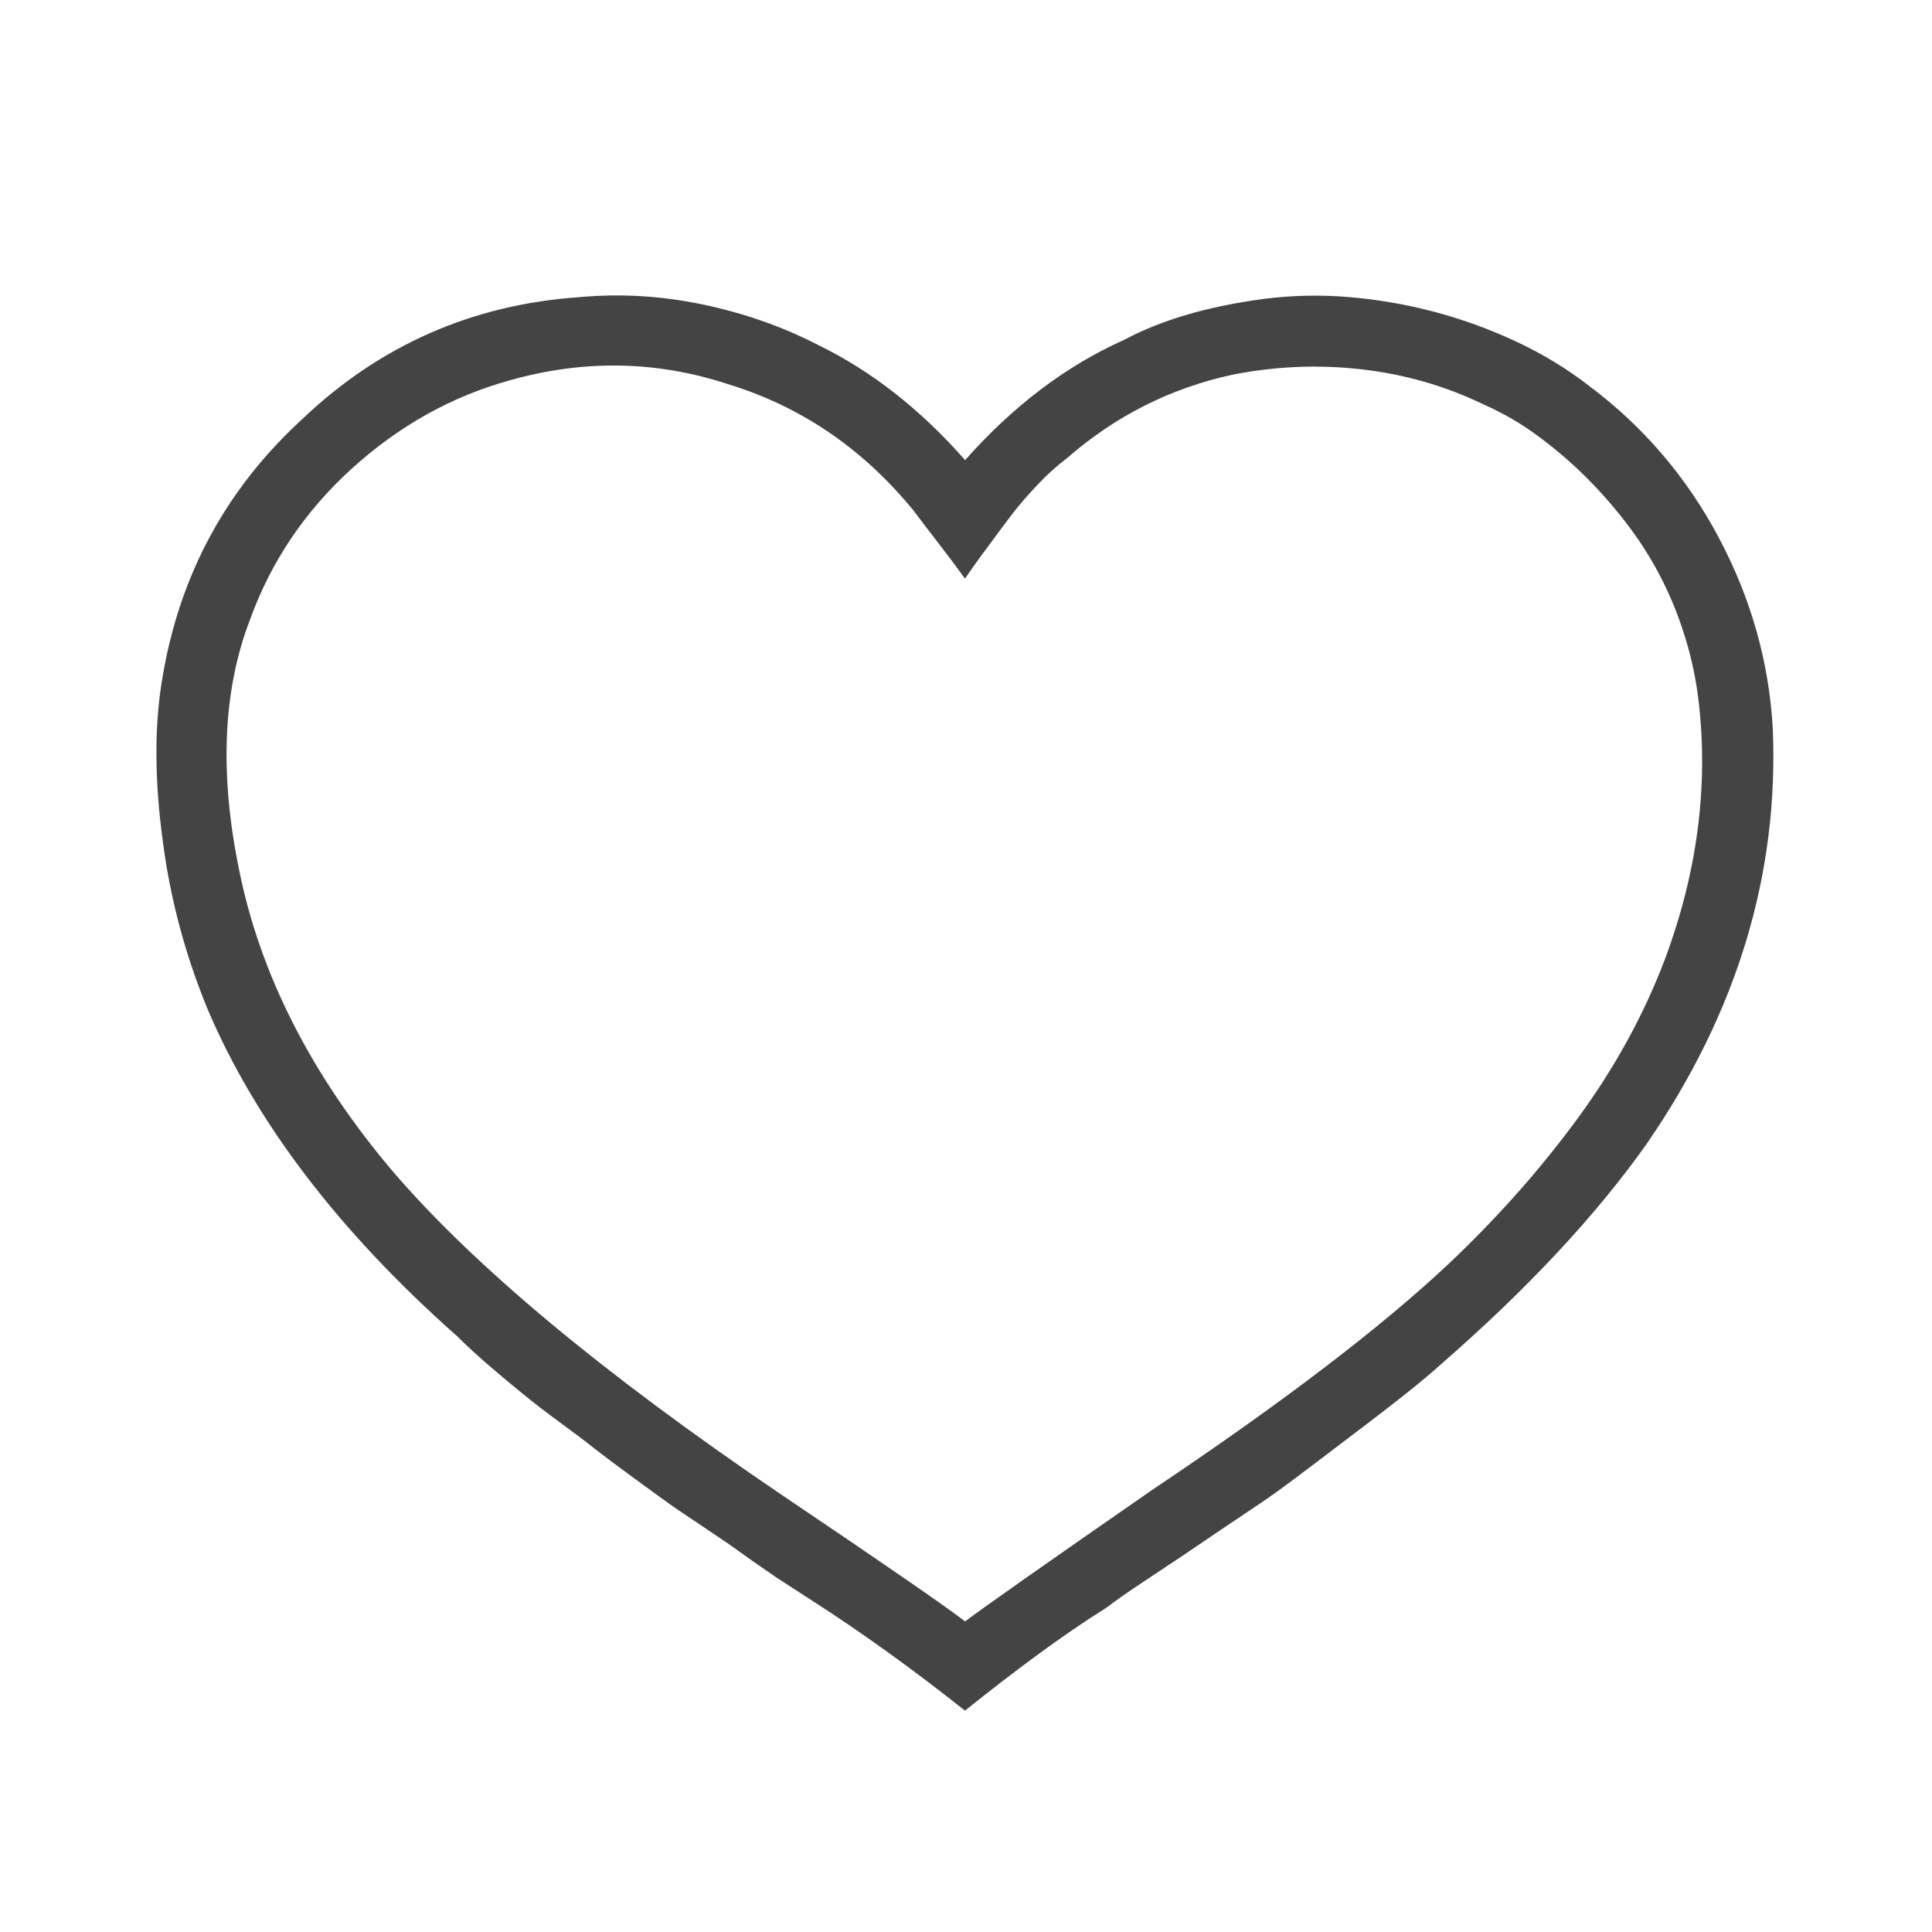<?xml version="1.0" encoding="utf-8"?>
<!-- Generated by IcoMoon.io -->
<!DOCTYPE svg PUBLIC "-//W3C//DTD SVG 1.1//EN" "http://www.w3.org/Graphics/SVG/1.1/DTD/svg11.dtd">
<svg version="1.1" xmlns="http://www.w3.org/2000/svg" xmlns:xlink="http://www.w3.org/1999/xlink" width="32" height="32" viewBox="0 0 32 32">
<path fill="#444" d="M5.003 6.945c1.288-1.228 2.822-1.902 4.601-2.024 0.675-0.061 1.355-0.021 2.040 0.123s1.323 0.368 1.917 0.675c0.879 0.43 1.688 1.064 2.424 1.902 0.798-0.9 1.677-1.565 2.638-1.994 0.613-0.327 1.38-0.552 2.3-0.675 0.471-0.061 0.947-0.072 1.427-0.031 0.481 0.041 0.952 0.123 1.412 0.245 0.462 0.123 0.911 0.286 1.35 0.491s0.843 0.45 1.212 0.737c0.9 0.675 1.616 1.513 2.147 2.516 0.532 1.002 0.83 2.056 0.892 3.161 0.101 2.413-0.594 4.704-2.087 6.872-0.839 1.186-1.974 2.403-3.406 3.651-0.184 0.164-0.373 0.323-0.567 0.476-0.195 0.155-0.4 0.314-0.613 0.477-0.215 0.163-0.41 0.312-0.584 0.443-0.174 0.133-0.384 0.293-0.63 0.477s-0.444 0.327-0.598 0.43c-0.153 0.102-0.373 0.252-0.66 0.443-0.286 0.195-0.49 0.334-0.613 0.416l-0.645 0.429c-0.307 0.204-0.512 0.347-0.614 0.43-0.39 0.245-0.777 0.511-1.166 0.797-0.388 0.285-0.787 0.593-1.197 0.921-0.88-0.697-1.719-1.3-2.516-1.811l-0.614-0.398c-0.328-0.226-0.532-0.369-0.614-0.43s-0.276-0.195-0.582-0.399c-0.307-0.204-0.517-0.347-0.63-0.429s-0.302-0.218-0.568-0.414c-0.266-0.194-0.47-0.348-0.614-0.461-0.143-0.114-0.332-0.256-0.568-0.429s-0.434-0.326-0.598-0.46c-0.164-0.134-0.348-0.285-0.552-0.461-0.205-0.174-0.388-0.343-0.552-0.506-1.963-1.738-3.344-3.55-4.141-5.431-0.369-0.899-0.614-1.82-0.736-2.761-0.143-1.043-0.143-1.963 0-2.761 0.288-1.678 1.055-3.090 2.303-4.235v0.002zM8.439 6.301c-0.961 0.266-1.83 0.752-2.608 1.457s-1.34 1.539-1.688 2.5c-0.45 1.166-0.511 2.546-0.184 4.142 0.348 1.738 1.196 3.407 2.546 5.001 1.35 1.573 3.487 3.354 6.412 5.338 1.759 1.186 2.781 1.892 3.068 2.117 0.266-0.204 1.3-0.931 3.098-2.178 2.169-1.452 3.815-2.71 4.941-3.773 0.798-0.758 1.503-1.555 2.116-2.393 0.614-0.84 1.094-1.718 1.442-2.639 0.532-1.433 0.717-2.854 0.552-4.264-0.041-0.348-0.113-0.691-0.215-1.027-0.102-0.338-0.23-0.66-0.384-0.967s-0.337-0.604-0.552-0.89c-0.215-0.287-0.445-0.552-0.69-0.798s-0.511-0.476-0.799-0.69c-0.287-0.215-0.593-0.394-0.919-0.537-0.634-0.307-1.309-0.502-2.026-0.583-0.715-0.082-1.431-0.051-2.148 0.092-1.023 0.224-1.933 0.685-2.73 1.381-0.163 0.122-0.328 0.271-0.491 0.444-0.164 0.174-0.297 0.328-0.399 0.46s-0.24 0.317-0.413 0.553c-0.175 0.235-0.302 0.414-0.384 0.537-0.164-0.225-0.317-0.429-0.461-0.614-0.143-0.184-0.276-0.358-0.399-0.522-0.838-1.022-1.861-1.718-3.068-2.086-1.185-0.389-2.392-0.409-3.618-0.061z"></path>
</svg>
